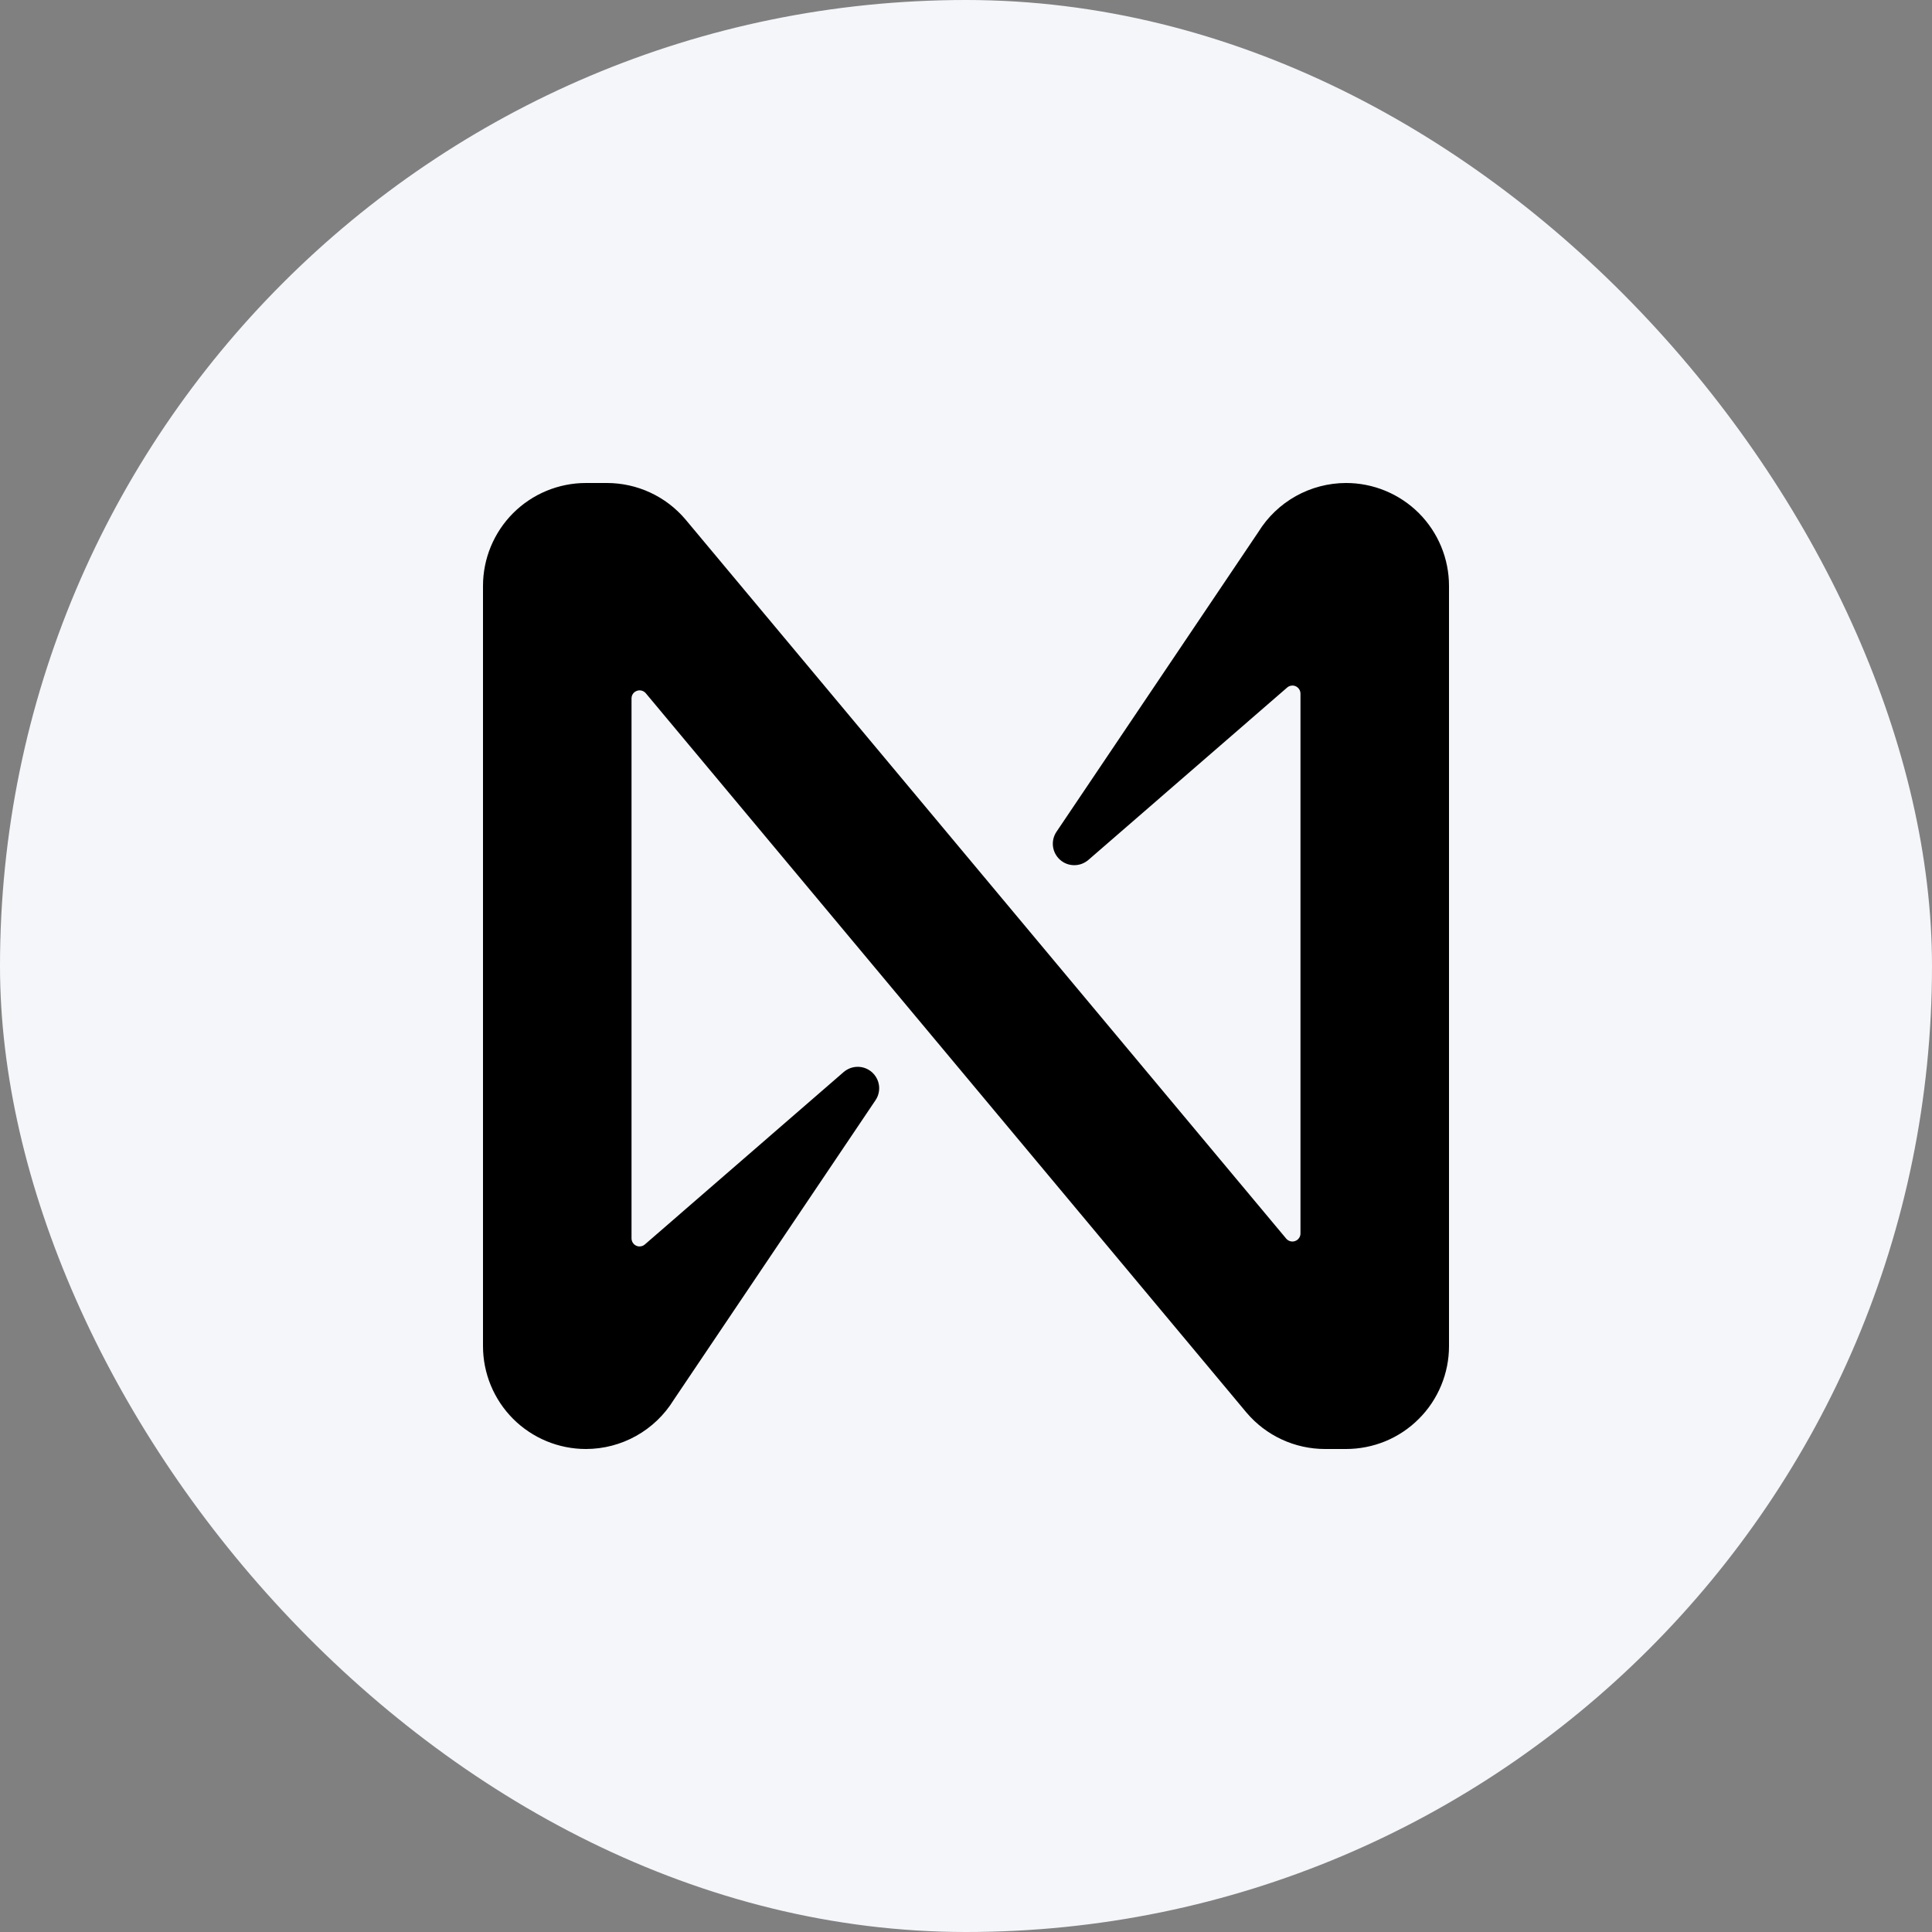 <svg width="32" height="32" viewBox="0 0 32 32" fill="none" xmlns="http://www.w3.org/2000/svg">
<rect x="0" y="0" width="32" height="32" fill="#808080" stroke="none"/>
<rect width="32" height="32" rx="16" fill="#F5F6FA"/>
<path d="M20.842 8.812L17.498 13.778C17.45 13.849 17.43 13.936 17.441 14.021C17.452 14.106 17.494 14.184 17.558 14.241C17.622 14.298 17.705 14.33 17.791 14.33C17.877 14.331 17.96 14.3 18.026 14.244L21.318 11.389C21.337 11.372 21.361 11.36 21.387 11.357C21.412 11.352 21.438 11.356 21.462 11.367C21.485 11.378 21.505 11.395 21.519 11.417C21.533 11.439 21.54 11.464 21.54 11.49V20.43C21.54 20.457 21.532 20.484 21.516 20.506C21.5 20.529 21.478 20.546 21.452 20.555C21.427 20.565 21.398 20.566 21.372 20.559C21.346 20.552 21.322 20.537 21.304 20.516L11.353 8.603C11.193 8.414 10.994 8.262 10.769 8.158C10.545 8.054 10.3 8 10.052 8H9.704C9.252 8 8.819 8.18 8.499 8.499C8.18 8.819 8 9.252 8 9.704V22.296C8 22.748 8.18 23.181 8.499 23.501C8.819 23.82 9.252 24 9.704 24C9.996 24 10.283 23.925 10.537 23.783C10.791 23.641 11.005 23.436 11.158 23.188L14.502 18.222C14.55 18.151 14.57 18.064 14.559 17.979C14.548 17.894 14.506 17.816 14.442 17.759C14.377 17.702 14.295 17.67 14.209 17.67C14.123 17.669 14.04 17.7 13.974 17.756L10.682 20.611C10.663 20.628 10.639 20.64 10.613 20.643C10.588 20.648 10.562 20.644 10.538 20.633C10.514 20.622 10.495 20.605 10.481 20.583C10.467 20.561 10.46 20.536 10.46 20.51V11.568C10.46 11.54 10.468 11.514 10.484 11.491C10.5 11.469 10.522 11.452 10.548 11.443C10.573 11.433 10.601 11.432 10.628 11.439C10.654 11.446 10.678 11.461 10.696 11.482L20.646 23.397C20.806 23.586 21.005 23.738 21.23 23.842C21.454 23.946 21.699 24 21.947 24H22.294C22.518 24 22.74 23.956 22.947 23.871C23.154 23.785 23.342 23.66 23.5 23.501C23.659 23.343 23.784 23.155 23.87 22.948C23.956 22.741 24 22.52 24 22.296V9.704C24 9.252 23.82 8.819 23.501 8.499C23.181 8.18 22.748 8 22.296 8C22.004 8 21.718 8.075 21.463 8.217C21.209 8.359 20.995 8.564 20.842 8.812Z" fill="black"/>
</svg>

